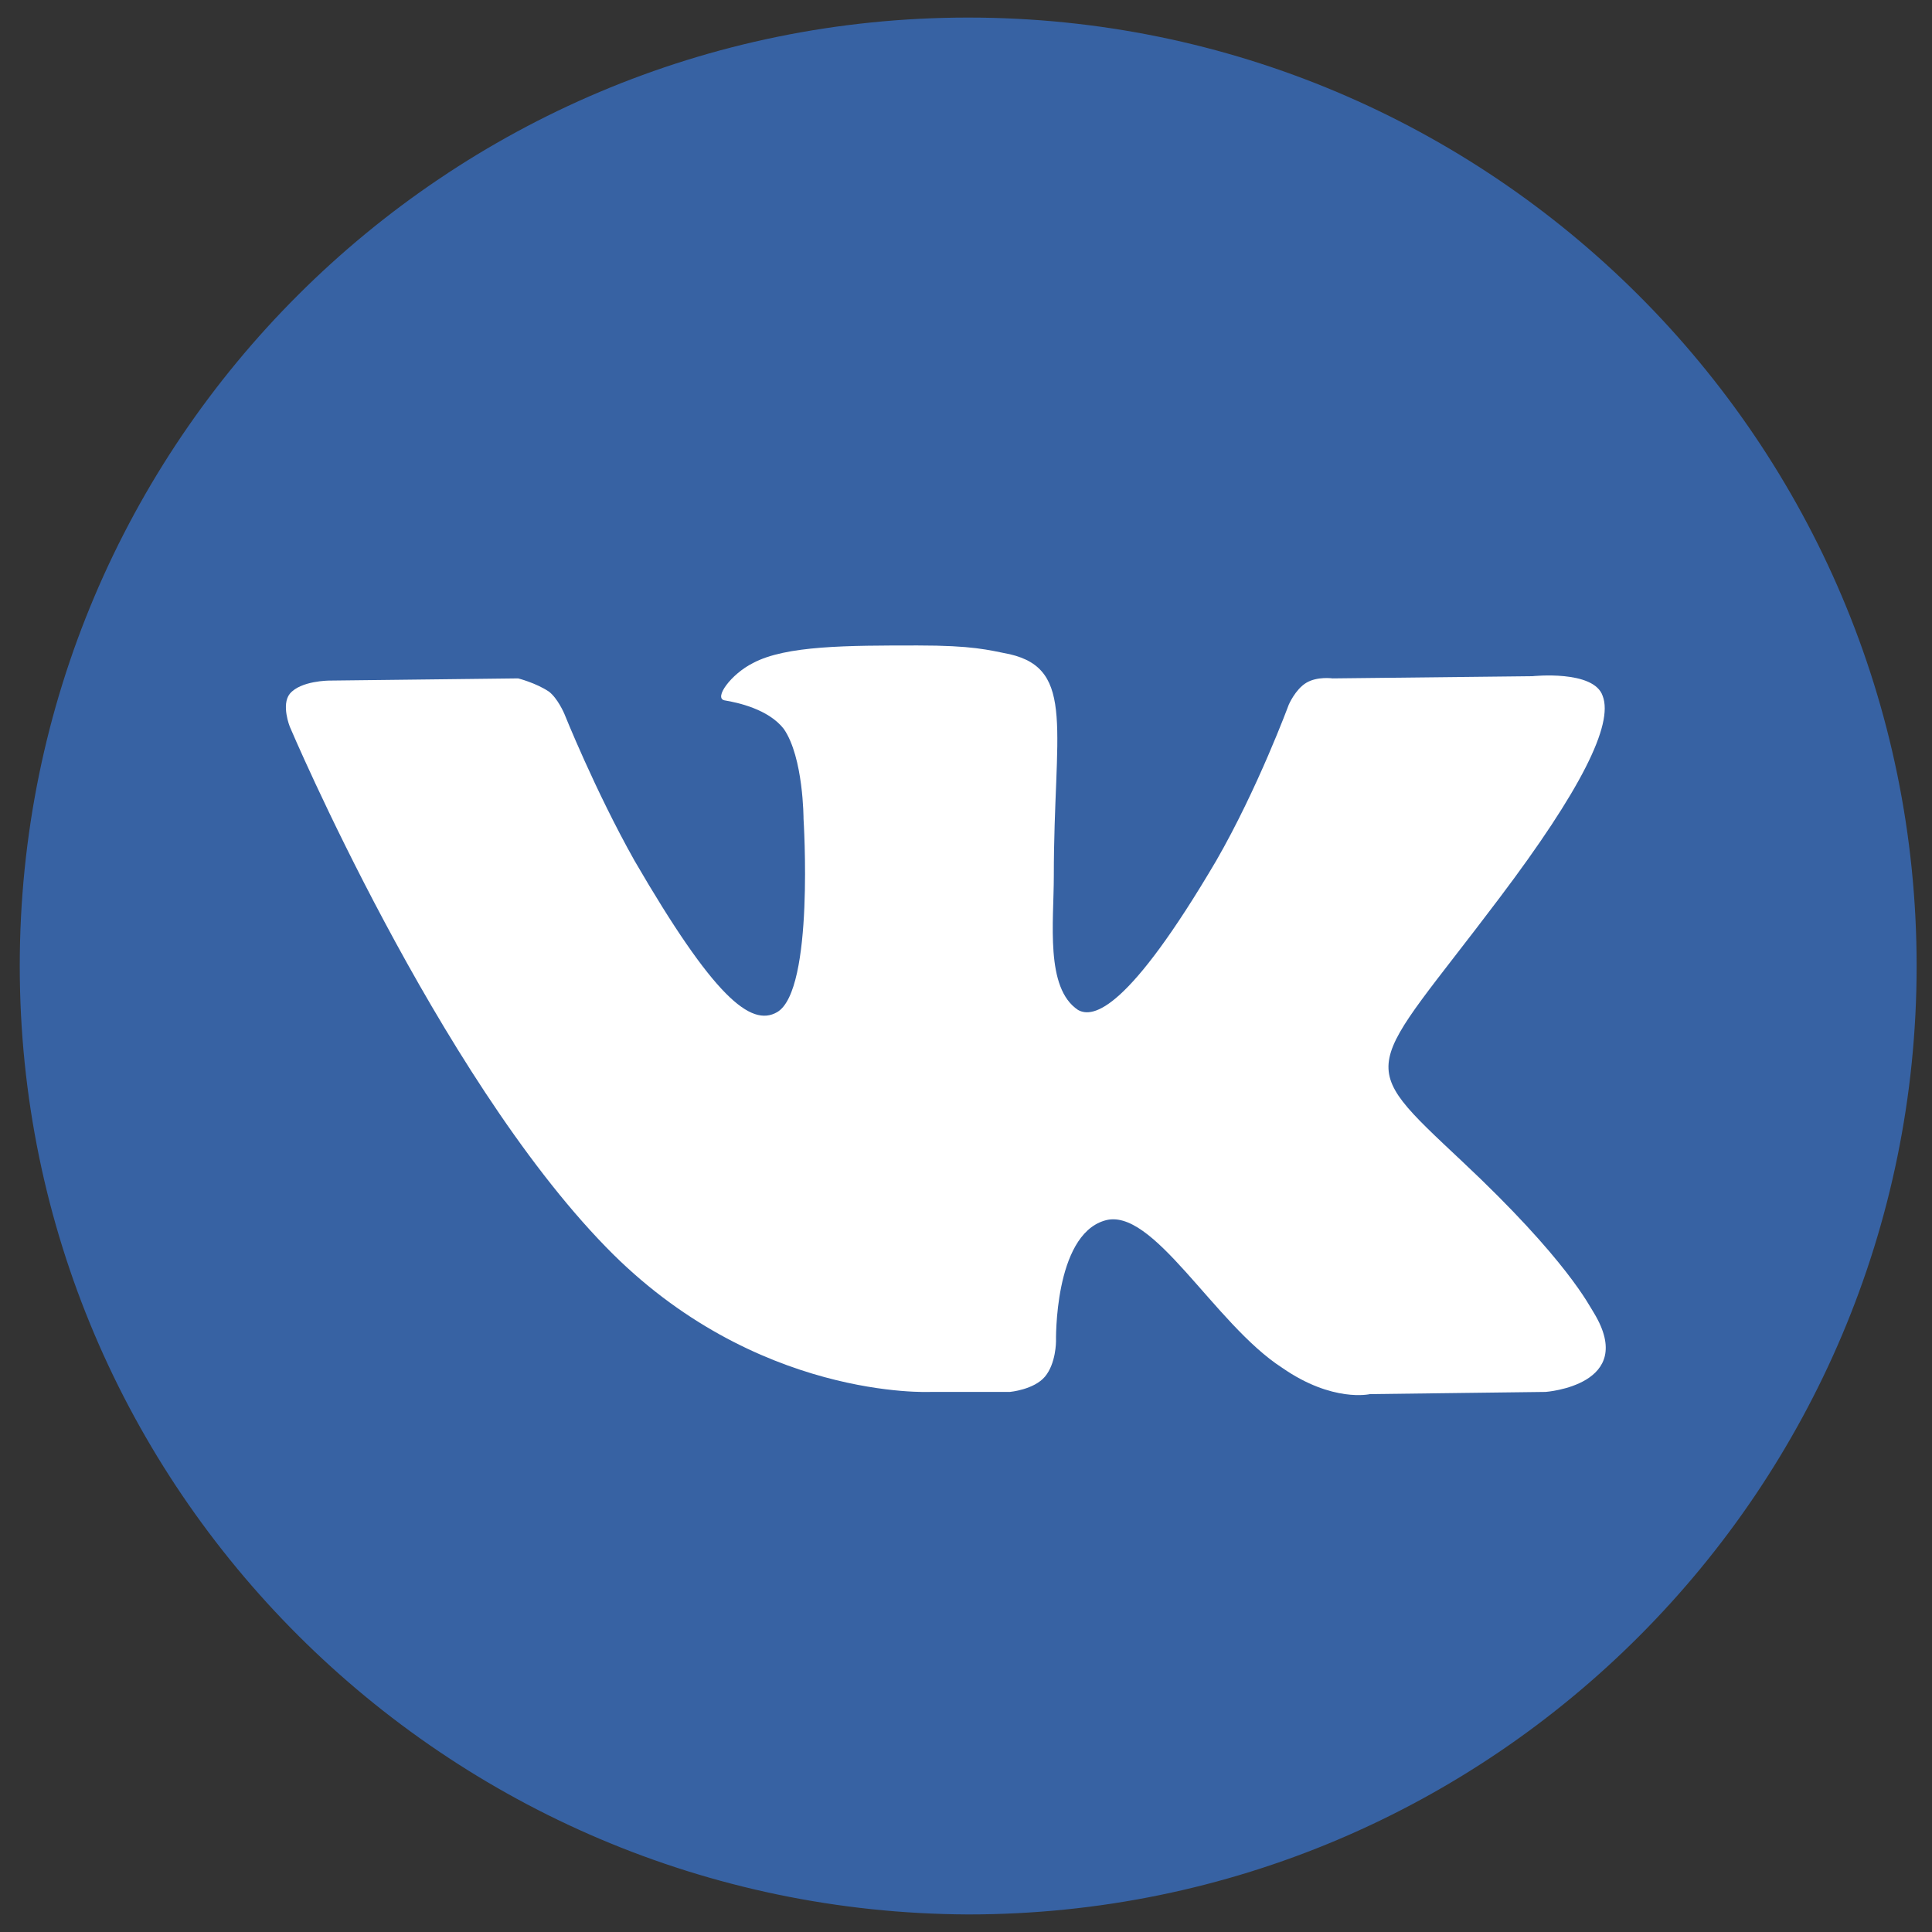 <?xml version="1.0" encoding="utf-8"?>
<!-- Generator: Adobe Illustrator 21.0.0, SVG Export Plug-In . SVG Version: 6.00 Build 0)  -->
<svg version="1.1" id="Слой_1" xmlns="http://www.w3.org/2000/svg" xmlns:xlink="http://www.w3.org/1999/xlink" x="0px" y="0px"
	 viewBox="0 0 88 88" style="enable-background:new 0 0 88 88;" xml:space="preserve">
<rect x="0" y="0" width="88" height="88" fill="#333333" stroke="none"/>
<style type="text/css">
	.st0{fill:#3762A3;}
	.st1{fill-rule:evenodd;clip-rule:evenodd;fill:#FFFFFF;}
</style>
<path class="st0" d="M44.1,0.8c23.8,0,43.2,19.3,43.2,43.2c0,23.8-19.3,43.2-43.2,43.2C20.3,87.1,0.9,67.8,0.9,44
	C0.9,20.1,20.3,0.8,44.1,0.8L44.1,0.8z M44.1,0.8"/>
<path class="st1" d="M42.4,63.4H46c0,0,1.1-0.1,1.6-0.7c0.5-0.6,0.5-1.6,0.5-1.6s-0.1-4.8,2.2-5.5c2.2-0.7,5,4.7,8.1,6.7
	c2.3,1.6,4,1.2,4,1.2l8-0.1c0,0,4.2-0.3,2.2-3.6c-0.2-0.3-1.2-2.4-6-6.9c-5-4.7-4.4-3.9,1.7-12c3.7-4.9,5.2-7.9,4.7-9.2
	c-0.4-1.2-3.2-0.9-3.2-0.9l-9.1,0.1c0,0-0.7-0.1-1.2,0.2c-0.5,0.3-0.8,1-0.8,1s-1.4,3.8-3.3,7.1c-4,6.8-5.6,7.2-6.3,6.8
	c-1.5-1-1.1-4-1.1-6.1c0-6.6,1-9.4-2-10.1c-1-0.2-1.7-0.4-4.2-0.4c-3.2,0-6,0-7.5,0.8c-1,0.5-1.8,1.6-1.3,1.7c0.6,0.1,2,0.4,2.7,1.3
	c0.9,1.3,0.9,4.1,0.9,4.1s0.5,7.8-1.2,8.8c-1.2,0.7-2.9-0.7-6.5-6.9c-1.8-3.2-3.2-6.7-3.2-6.7s-0.3-0.7-0.7-1
	c-0.6-0.4-1.4-0.6-1.4-0.6l-8.6,0.1c0,0-1.3,0-1.8,0.6c-0.4,0.5,0,1.5,0,1.5s6.7,15.8,14.4,23.7C34.4,63.8,42.4,63.4,42.4,63.4
	L42.4,63.4z M42.4,63.4"/>
</svg>
